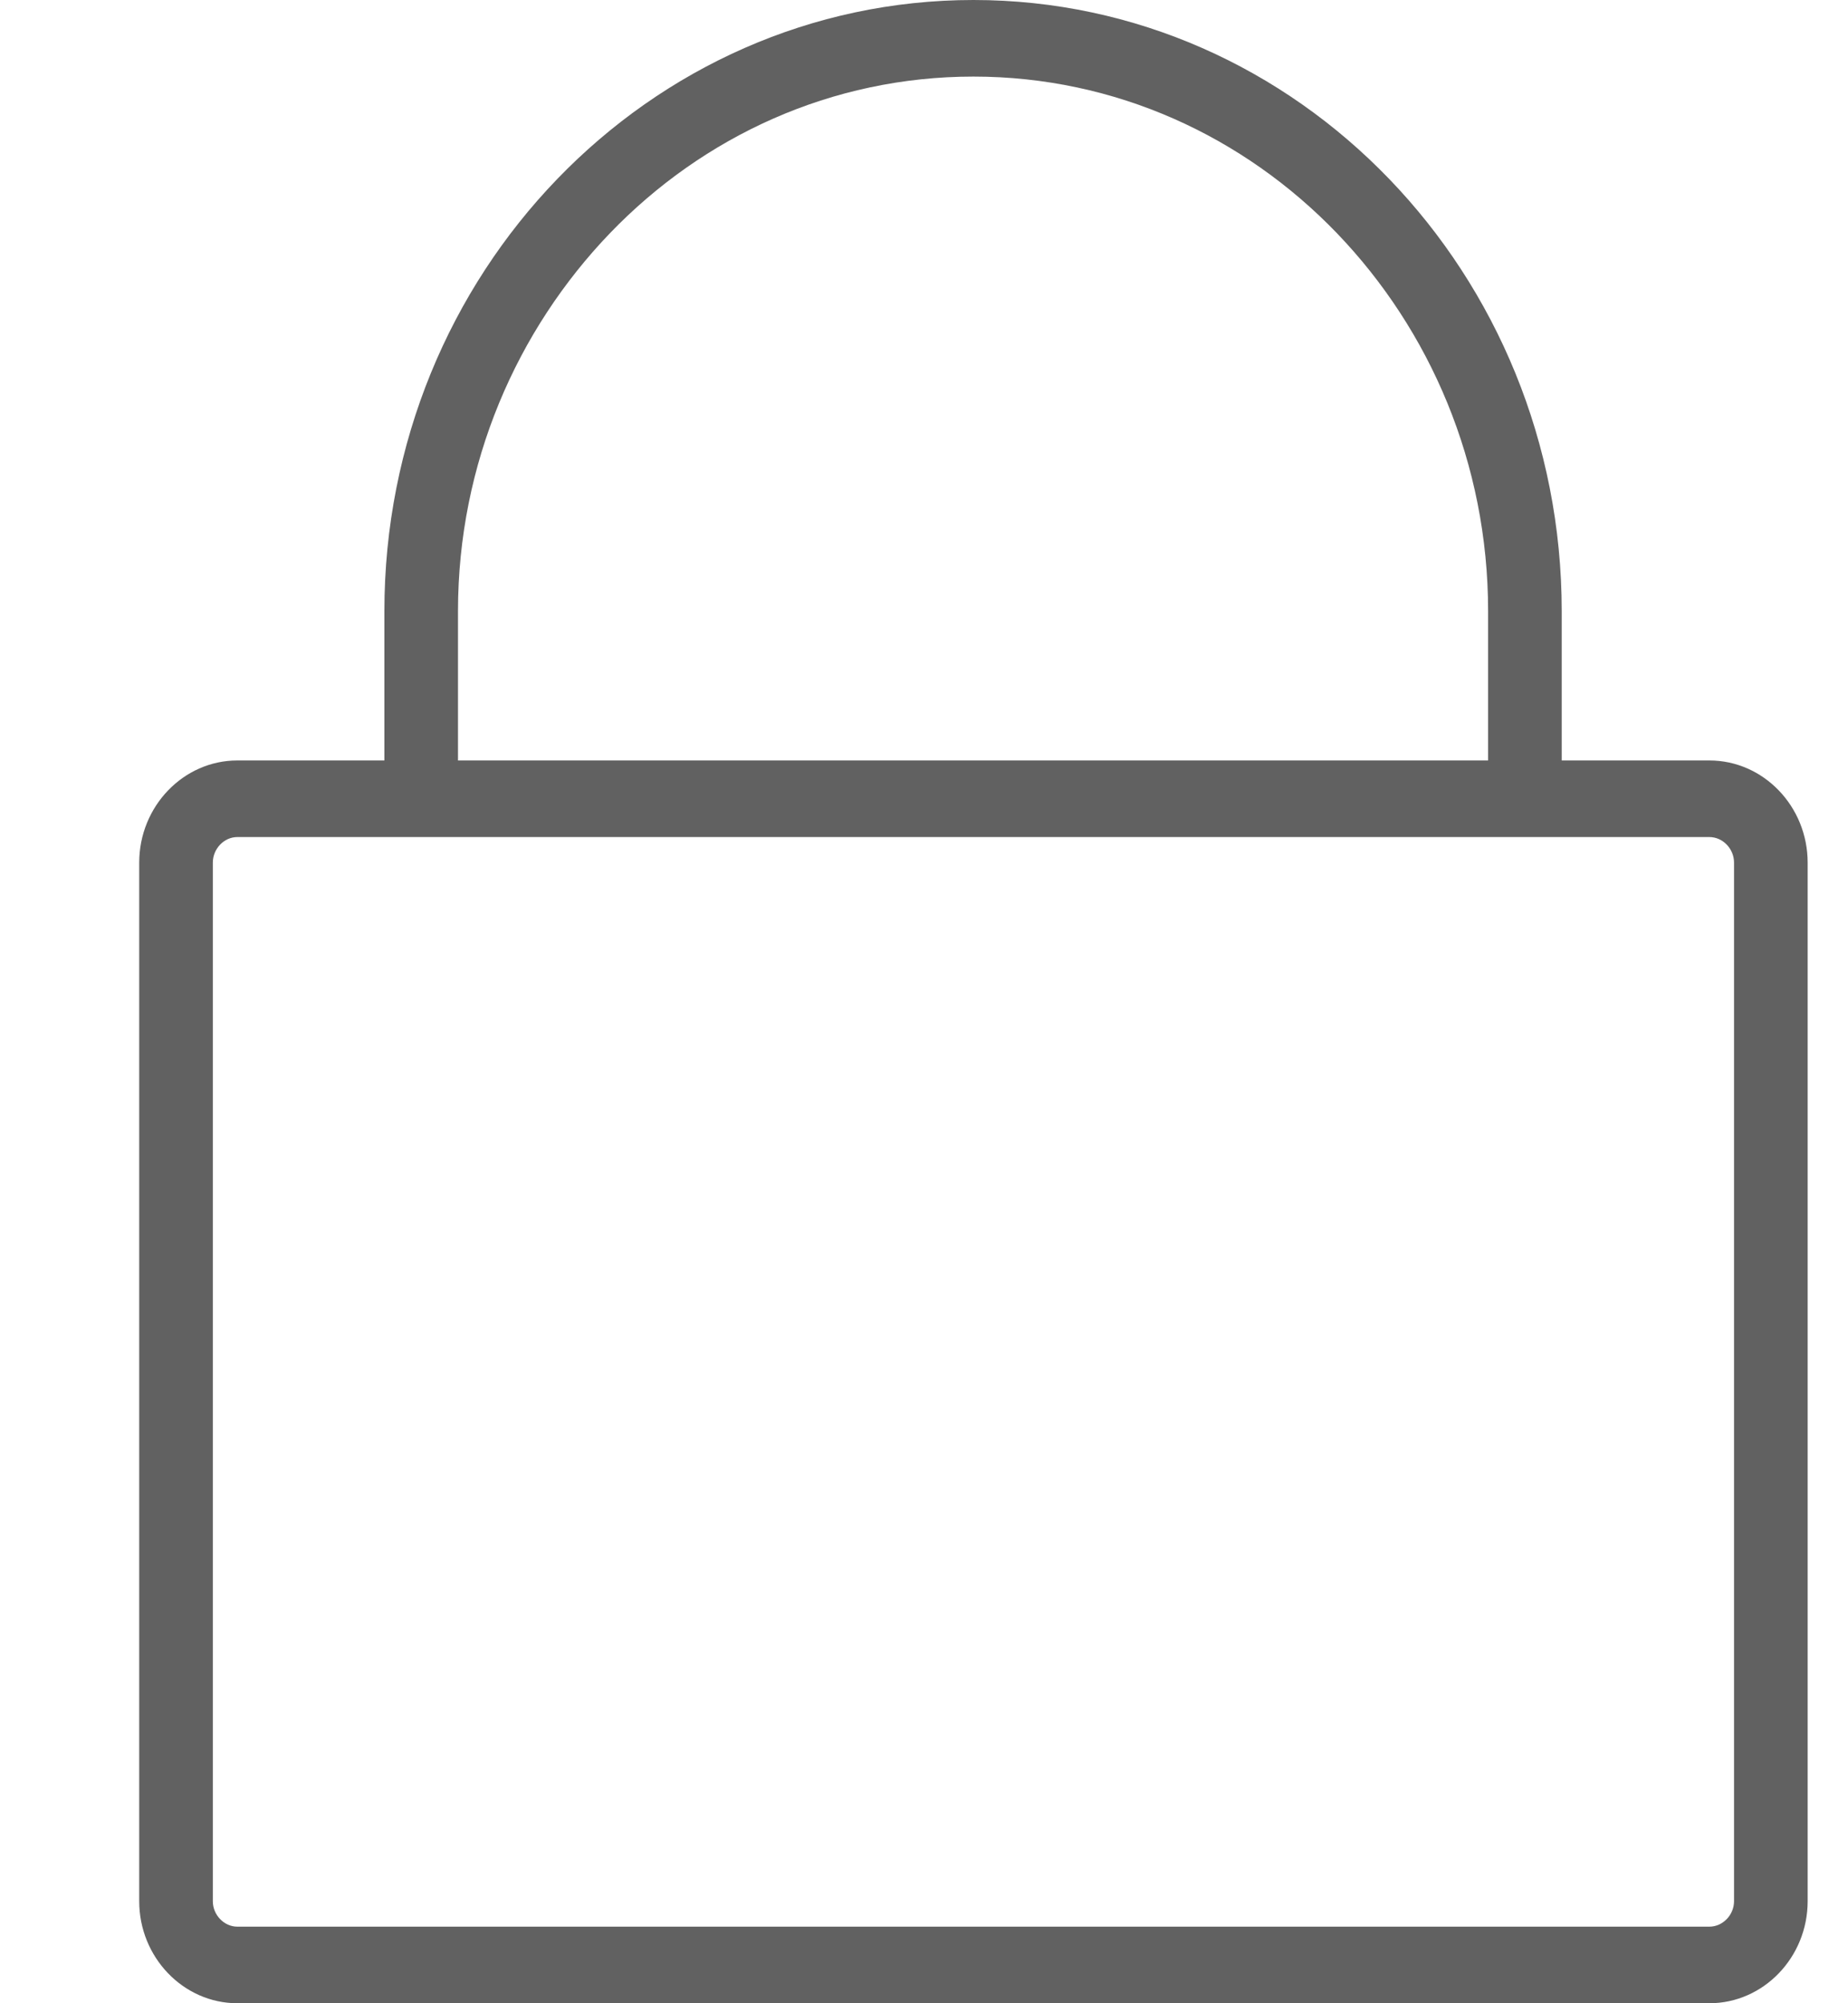 <svg width="12" height="13" viewBox="0 0 12 13" fill="none" xmlns="http://www.w3.org/2000/svg">
<path d="M11.1 4.935H10.141V3.966C10.141 1.776 8.428 0 6.321 0C4.214 0 2.496 1.776 2.496 3.966V4.935H1.541C1.191 4.935 0.904 5.233 0.904 5.598V12.338C0.904 12.702 1.191 13 1.541 13H11.1C11.451 13 11.738 12.702 11.738 12.338V5.598C11.738 5.233 11.451 4.935 11.1 4.935ZM2.974 3.966C2.974 3.007 3.357 2.141 3.961 1.513C4.566 0.885 5.398 0.497 6.321 0.497C7.243 0.497 8.076 0.885 8.681 1.513C9.285 2.141 9.663 3.007 9.663 3.966V4.935H2.974V3.966ZM11.1 12.503H1.541C1.455 12.503 1.382 12.427 1.382 12.338V5.598C1.382 5.508 1.455 5.432 1.541 5.432H11.1C11.187 5.432 11.26 5.508 11.26 5.598V12.338H11.26C11.26 12.427 11.187 12.503 11.1 12.503Z" fill="#616161"/>
</svg>
